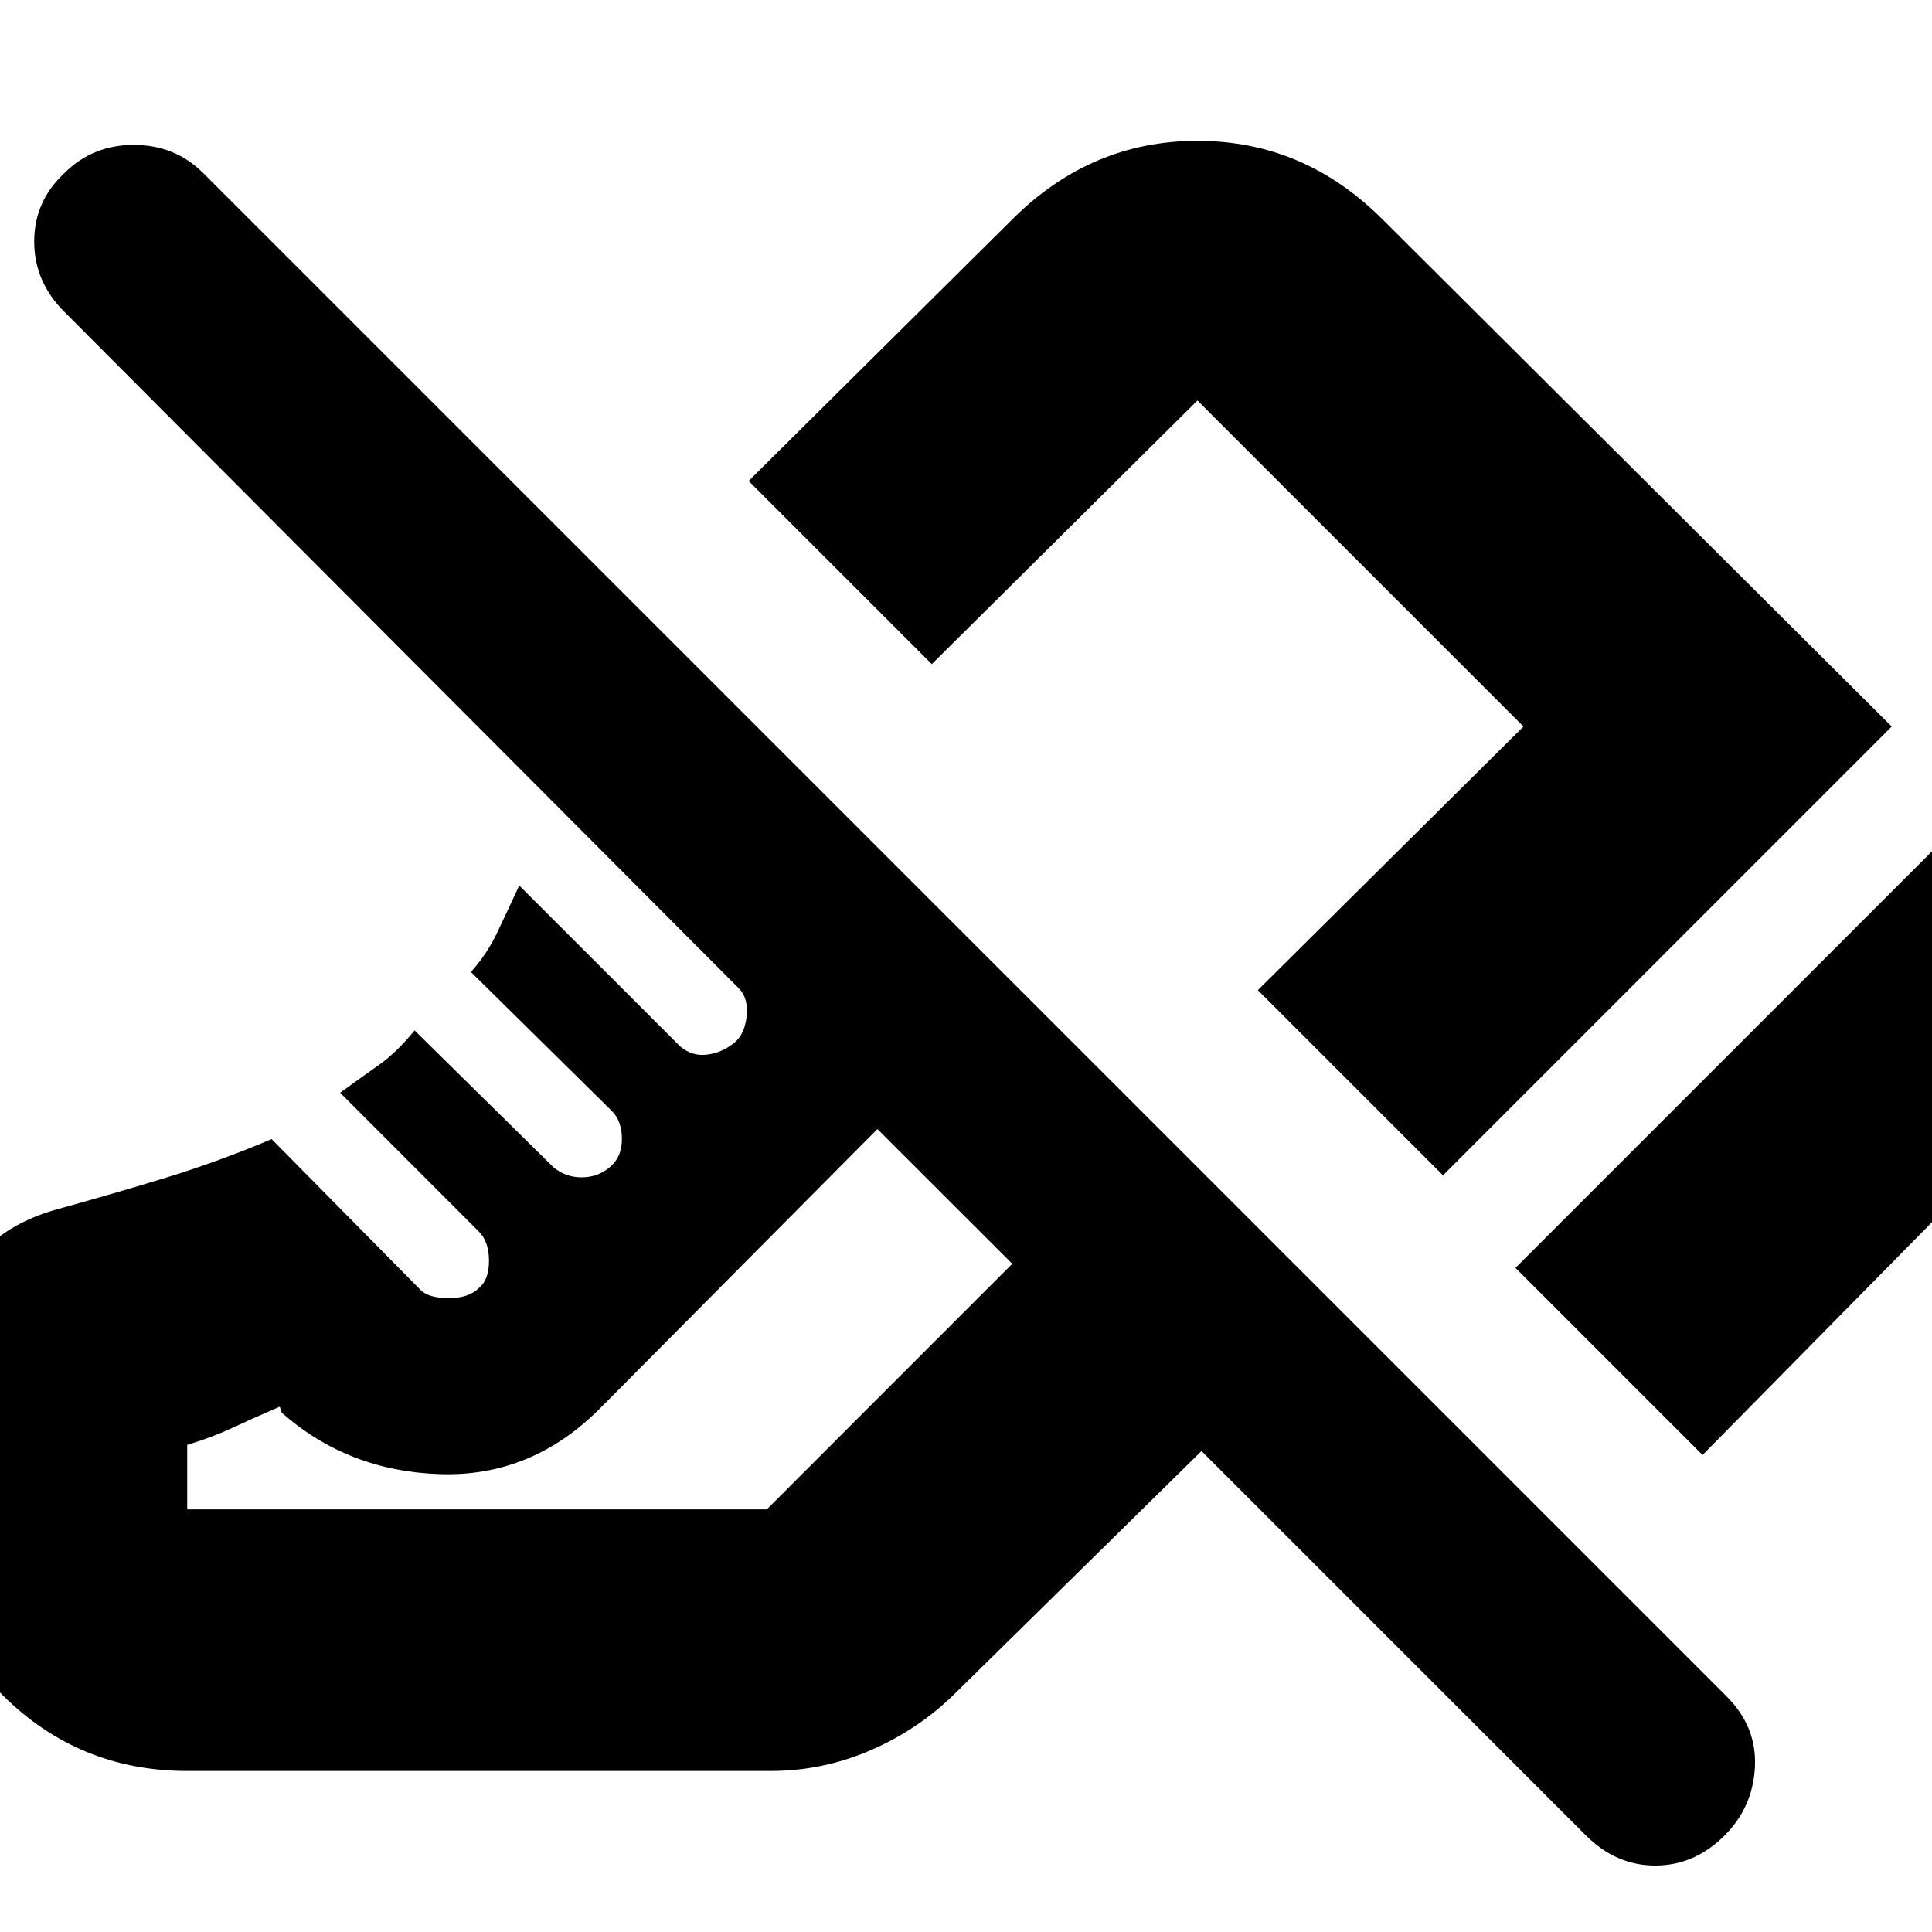 <svg xmlns="http://www.w3.org/2000/svg" height="20" width="20"><path d="m17.625 15.062-1.937-1.937 4.729-4.729v.021q.854.875.843 1.916-.01 1.042-.843 1.896Zm-2.687-2.895-1.917-1.917 2.75-2.729-3.375-3.375-2.75 2.729L7.75 4.979l2.729-2.708q.813-.813 1.917-.813t1.916.813l5.271 5.25ZM16.417 19l-3.979-3.979-2.542 2.5q-.375.375-.875.594-.5.218-1.042.218H1.938q-1.126 0-1.917-.791-.792-.792-.792-1.917v-.5q0-.937.271-1.656.271-.719 1.083-.948.605-.167 1.146-.333.542-.167 1.083-.396l1.542 1.562q.084.084.292.084.208 0 .312-.105.104-.083.104-.281t-.104-.302l-1.437-1.438q.229-.166.406-.291.177-.125.365-.354l1.437 1.416q.125.105.292.105.167 0 .291-.105.126-.104.126-.291 0-.188-.105-.292l-1.458-1.438q.167-.187.271-.406.104-.218.229-.489l1.667 1.666q.125.105.281.084.156-.021.281-.125.104-.084.125-.271.021-.188-.083-.292l-6.979-7Q.354 2.917.354 2.5t.313-.708q.291-.292.718-.292t.719.292l15.771 15.77q.313.313.292.73-.021.416-.313.708-.312.312-.719.312-.406 0-.718-.312ZM1.938 14.958v.667h-.011 6.011l2.541-2.542-1.396-1.395-2.875 2.895q-.708.709-1.656.677-.948-.031-1.635-.635l-.021-.063q-.292.126-.49.219-.198.094-.468.177Zm8.541-1.875Zm1.063-4.312Z"/></svg>